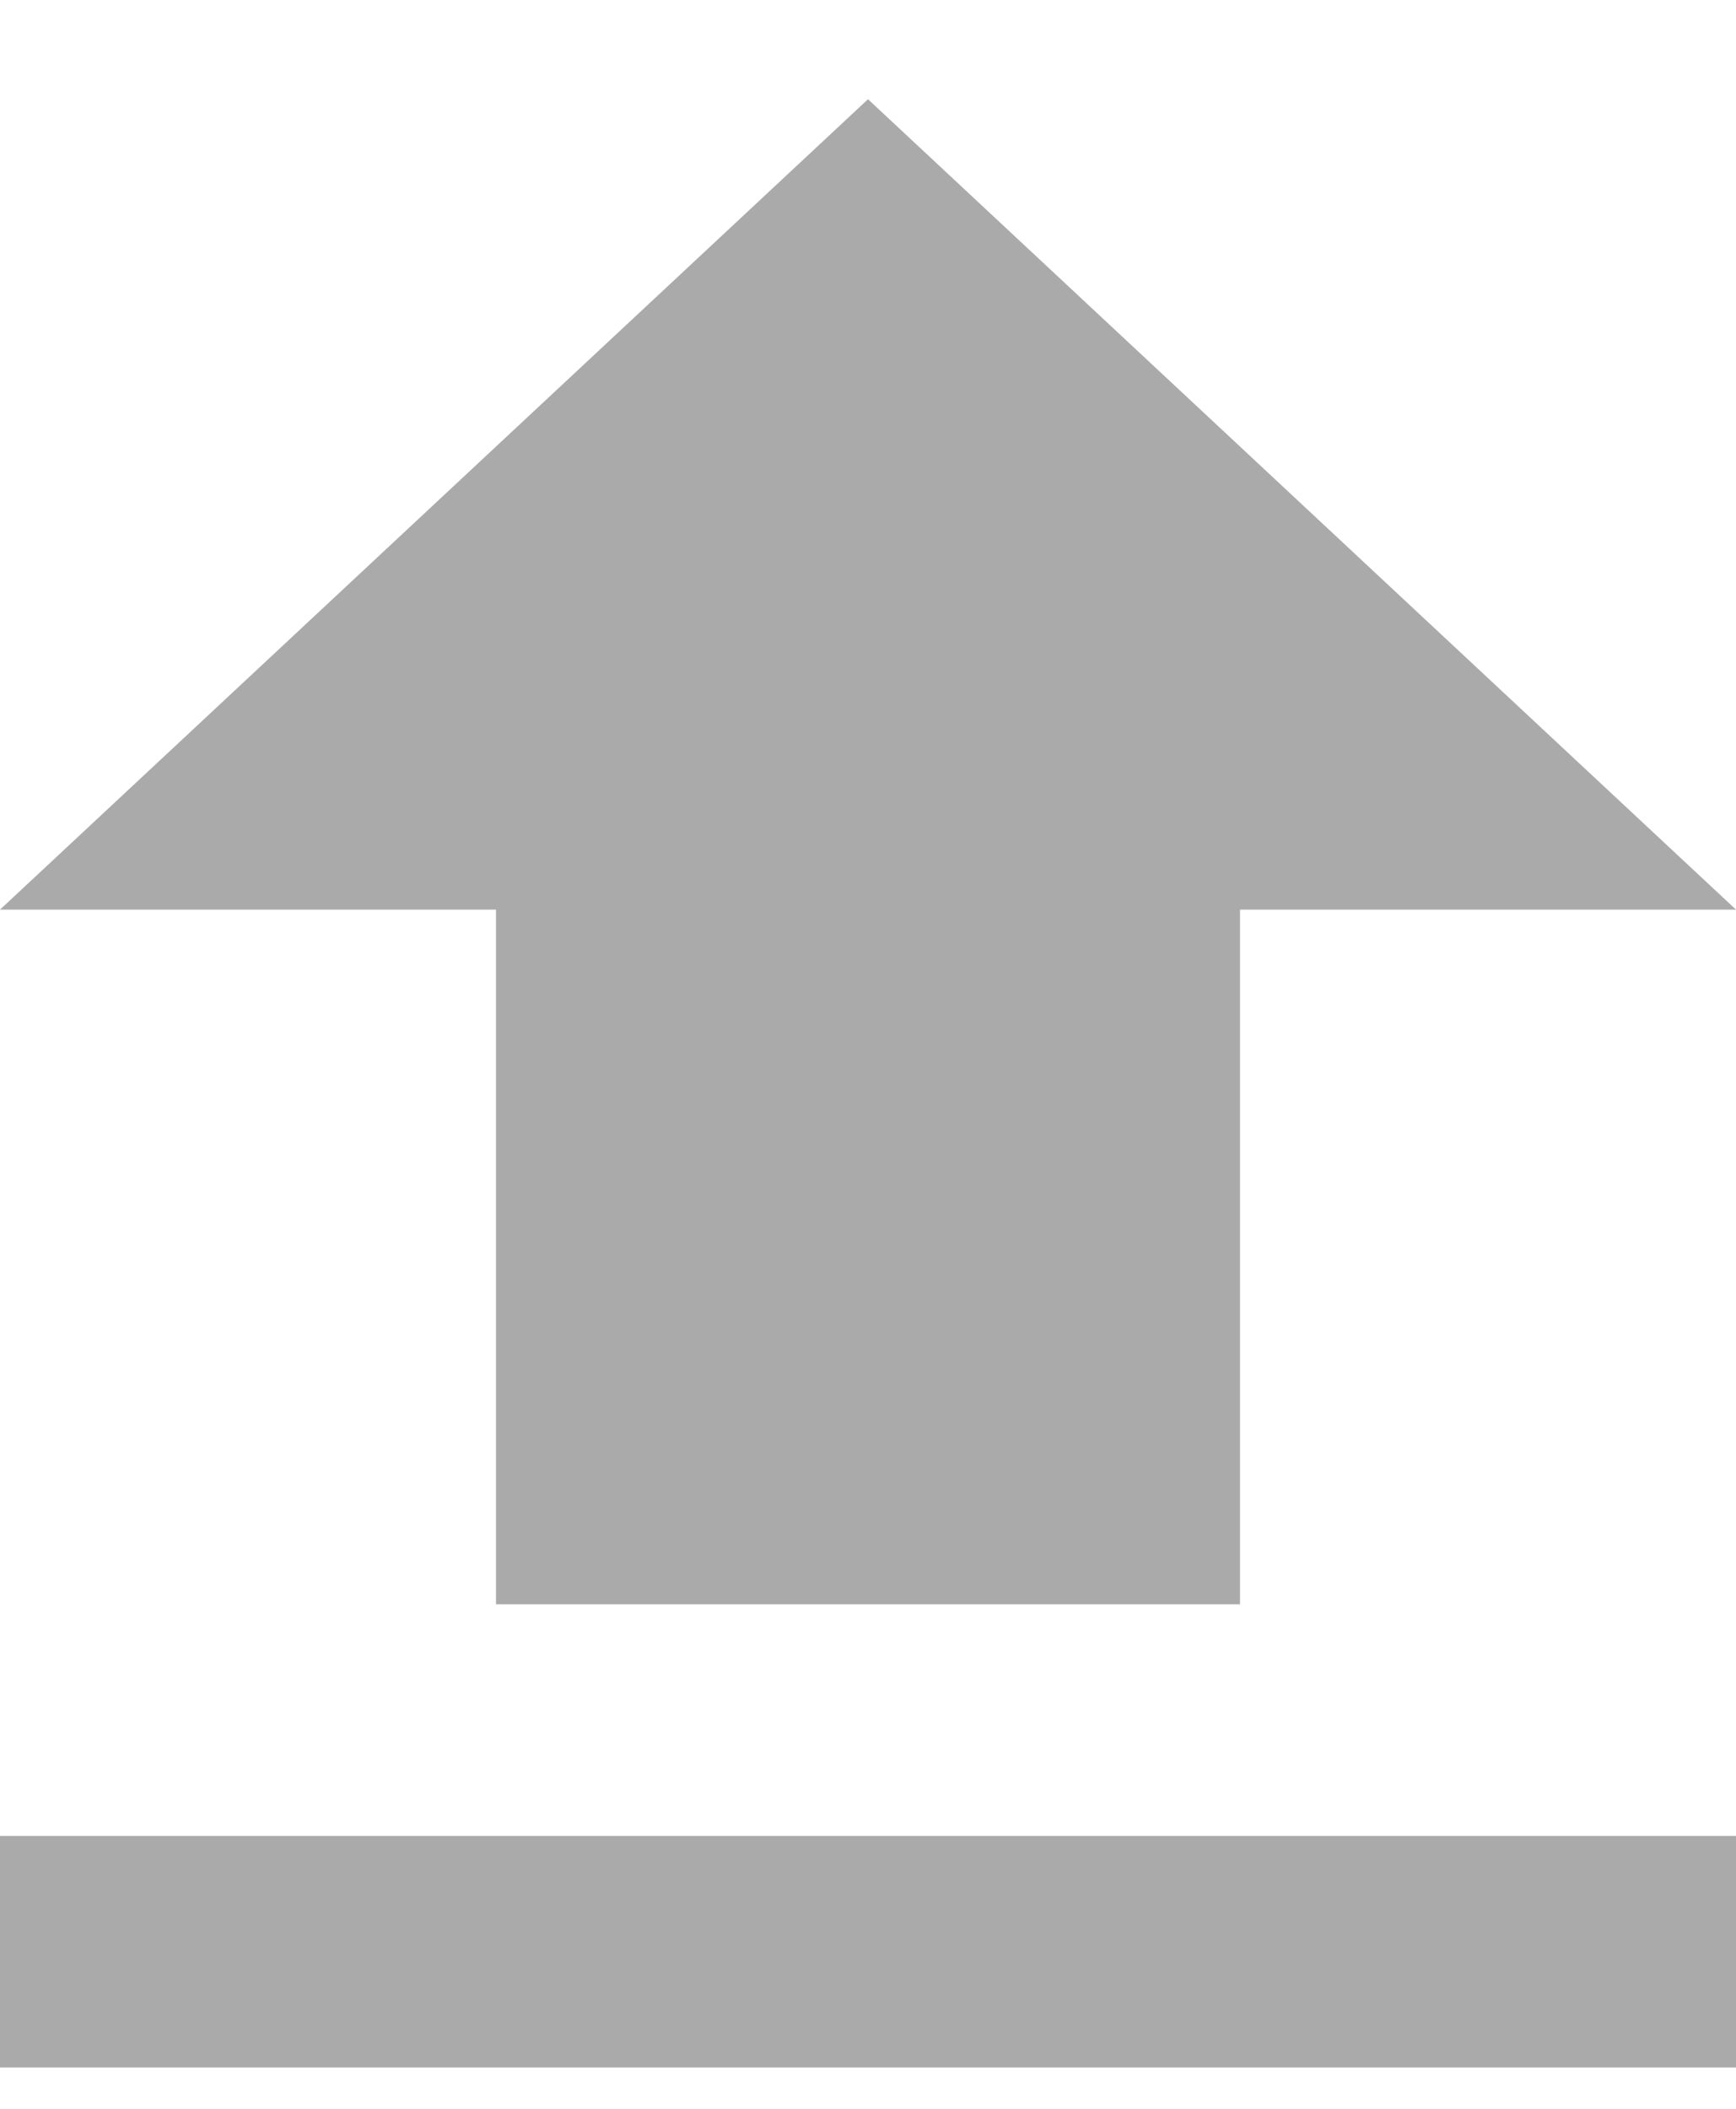 <svg width="14" height="17" viewBox="0 0 14 17" fill="none" xmlns="http://www.w3.org/2000/svg">
<path d="M4 12.933H10V7.333H14L7 0.8L0 7.333H4V12.933ZM0 14.8H14V16.667H0V14.8Z" fill="#AAAAAA"/>
</svg>
